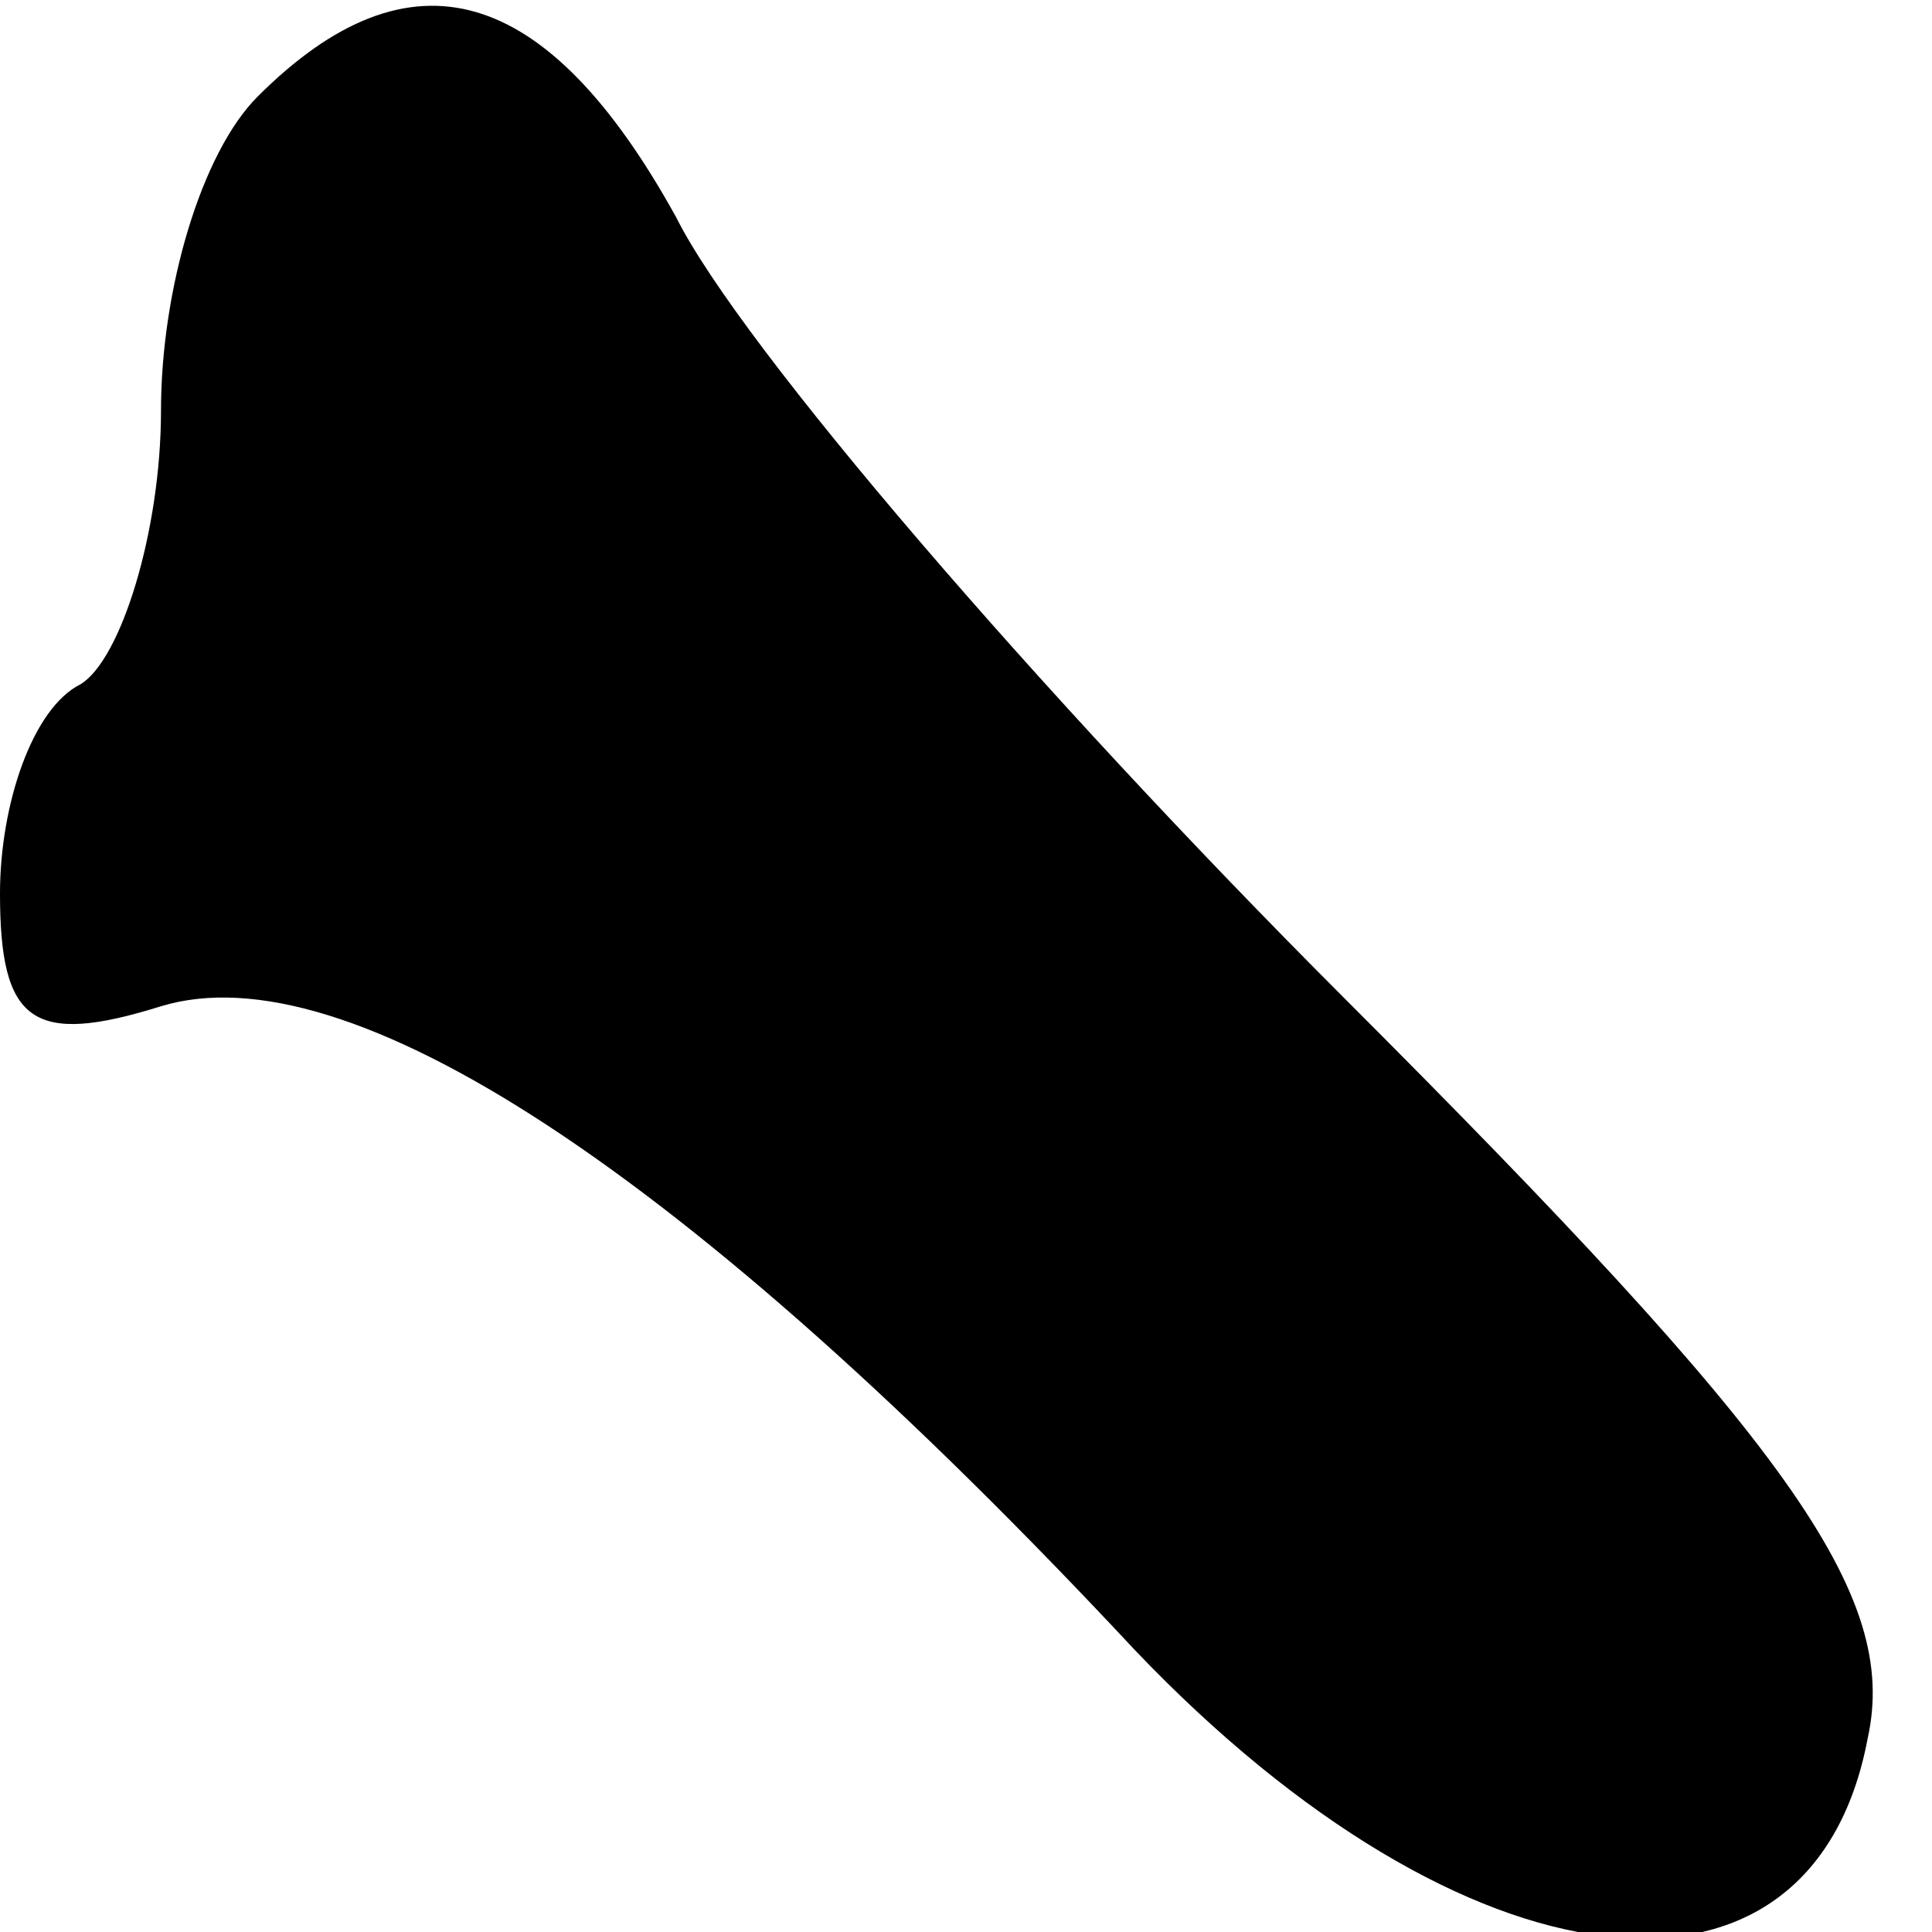 <?xml version="1.0" standalone="no"?>
<!DOCTYPE svg PUBLIC "-//W3C//DTD SVG 20010904//EN"
 "http://www.w3.org/TR/2001/REC-SVG-20010904/DTD/svg10.dtd">
<svg version="1.0" xmlns="http://www.w3.org/2000/svg"
 width="24pt" height="24pt" viewBox="0 0 24 24"
 preserveAspectRatio="xMidYMid meet">
<g transform="translate(0,24) scale(0.1,-0.1)"
fill="#000000" stroke="none">
<path fill="#000000" stroke="none" d="M32 228 c-7 -7 -12 -24 -12 -39 0 -15
-5 -31 -10 -34 -6 -3 -10 -15 -10 -26 0 -16 4 -19 20 -14 23 7 65 -20 121 -80
41 -43 84 -48 91 -11 4 18 -10 37 -65 92 -38 38 -75 81 -83 97 -16 29 -33 34
-52 15z"/>
</g>
</svg>
